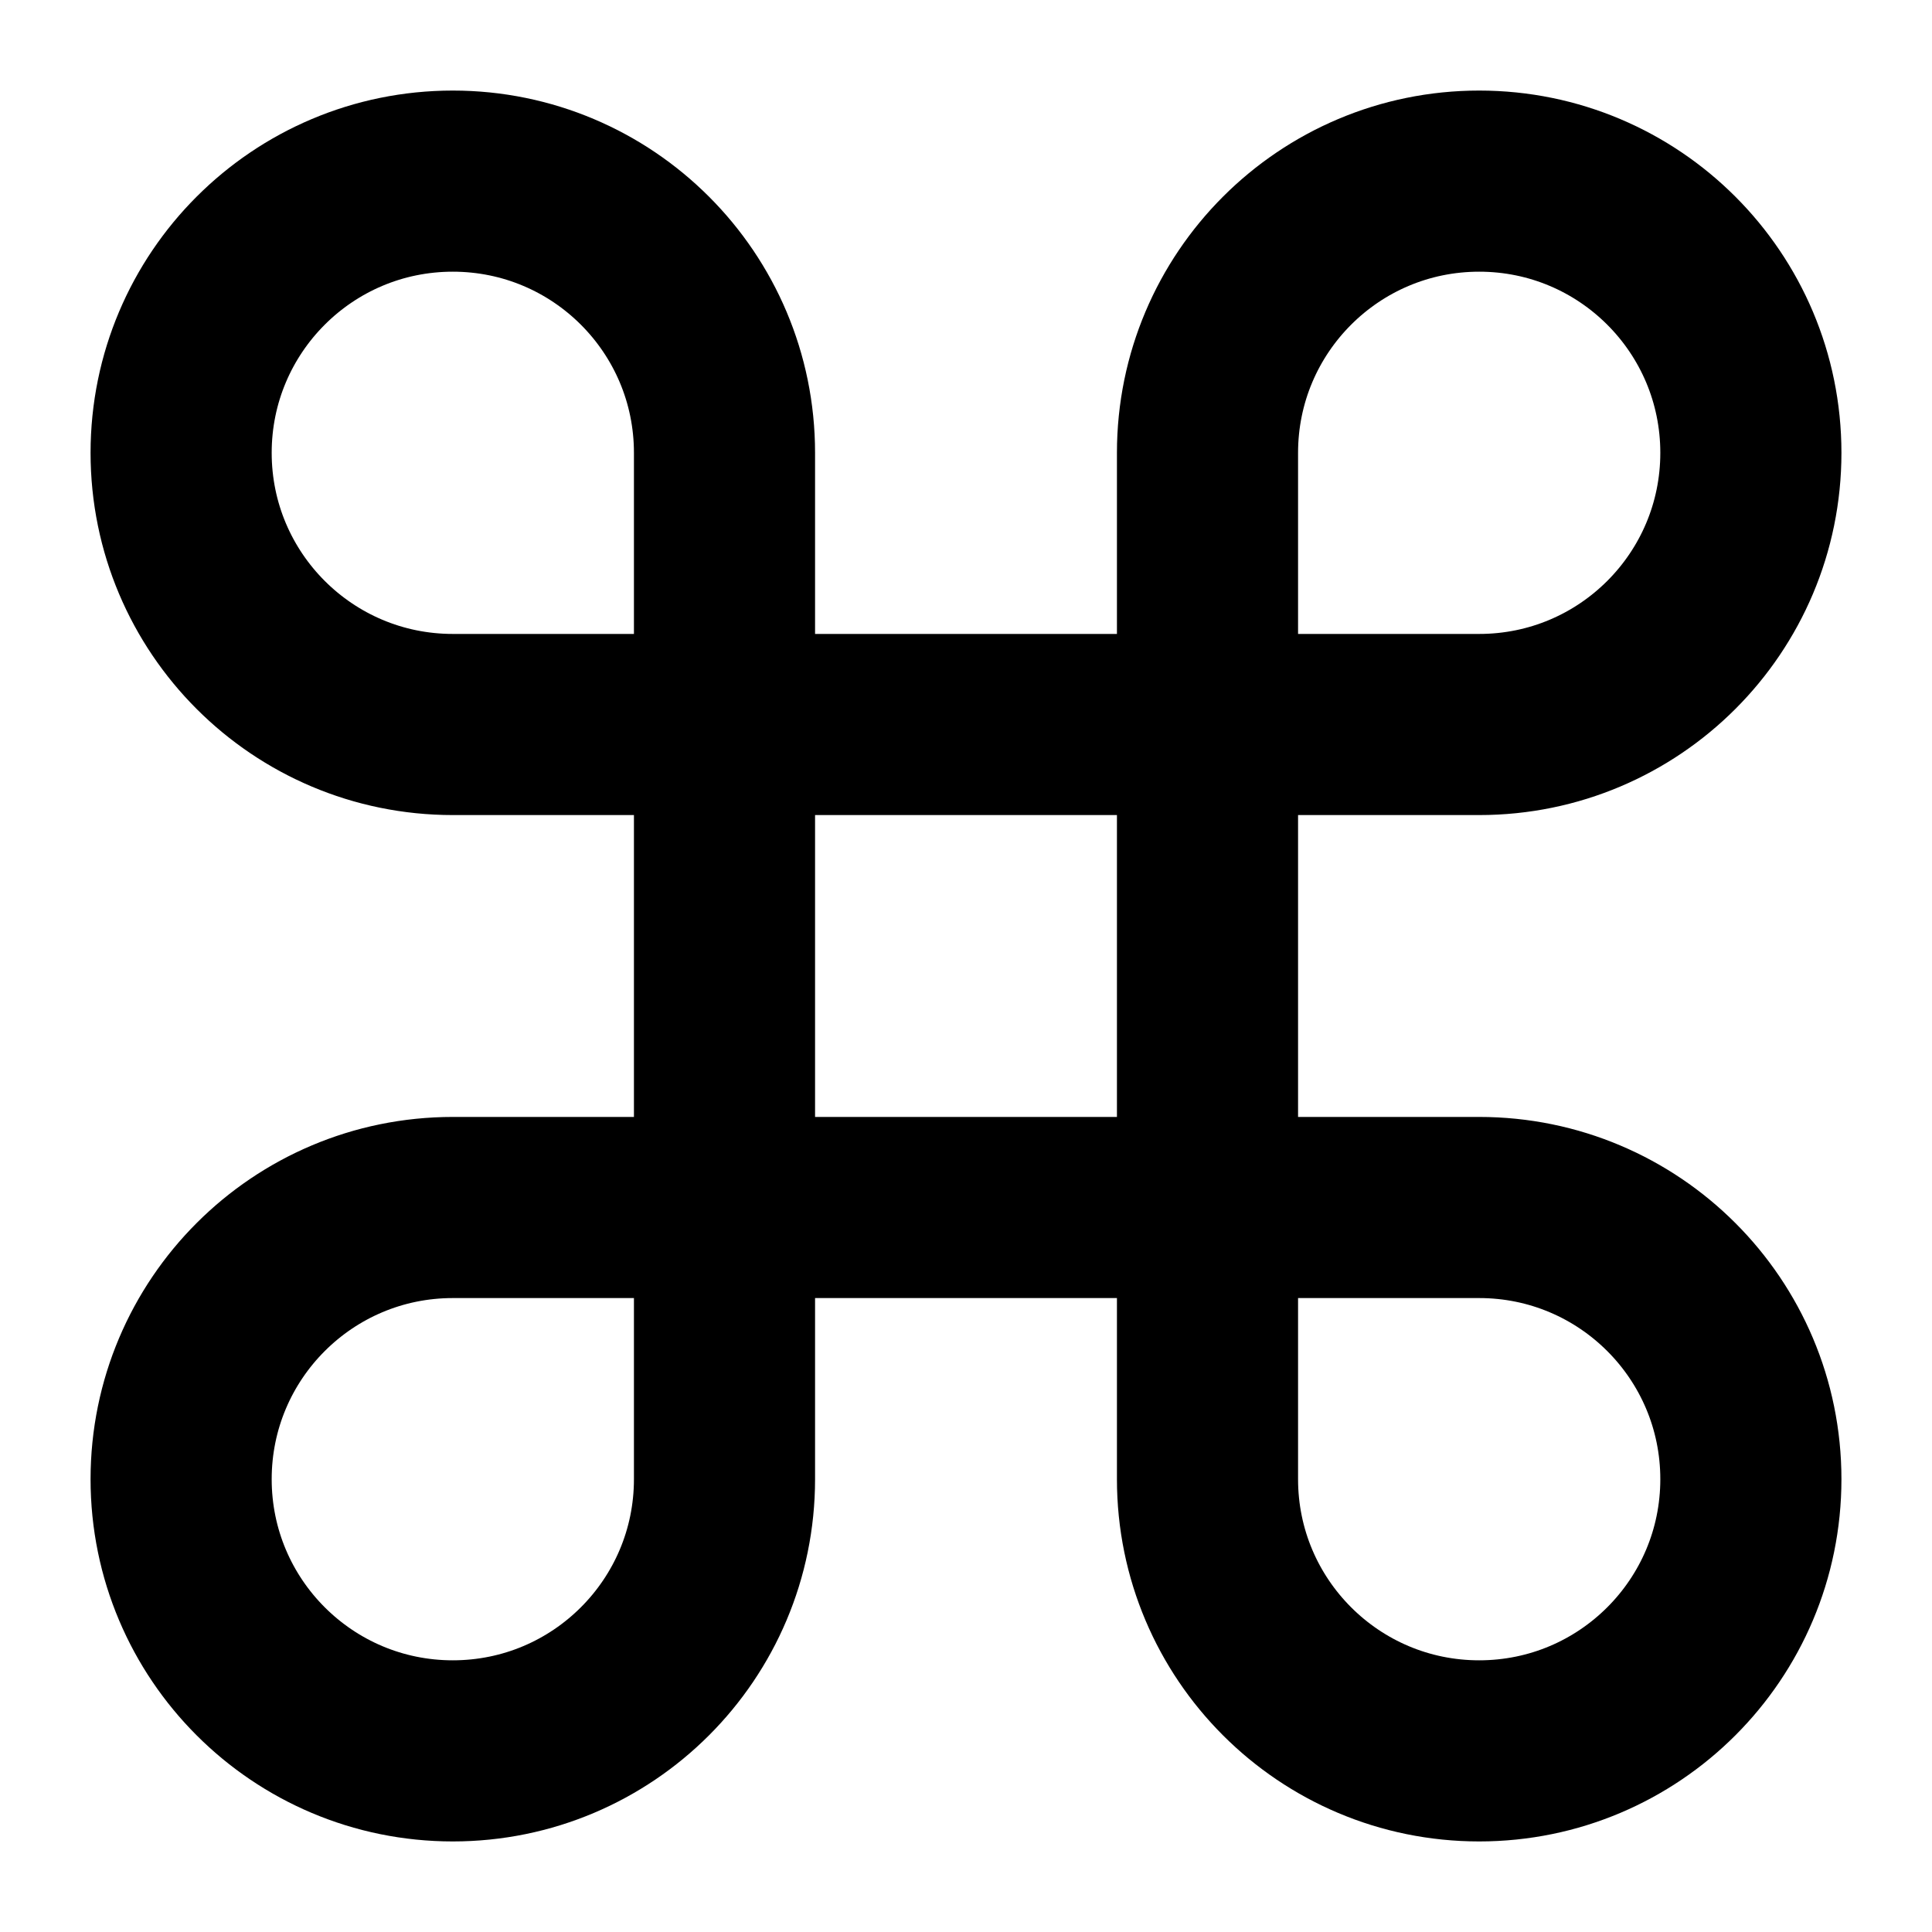 <svg width="16" height="16" viewBox="0 0 16 16" fill="none" xmlns="http://www.w3.org/2000/svg">
<path d="M6 6H3.75C2.507 6 1.5 4.993 1.5 3.75C1.5 2.507 2.507 1.5 3.75 1.5C4.993 1.5 6 2.507 6 3.75V6ZM6 6V10M6 6H10M6 10V12.25C6 13.493 4.993 14.5 3.75 14.5C2.507 14.5 1.5 13.493 1.5 12.25C1.5 11.007 2.507 10 3.75 10H6ZM6 10H10M10 10H12.25C13.493 10 14.5 11.007 14.5 12.25C14.5 13.493 13.493 14.5 12.25 14.5C11.007 14.5 10 13.493 10 12.25V10ZM10 10V6M10 6V3.75C10 2.507 11.007 1.5 12.25 1.5C13.493 1.5 14.5 2.507 14.5 3.75C14.5 4.993 13.493 6 12.25 6H10Z" stroke="black" style="stroke:black;stroke-opacity:1;" stroke-width="1.5" stroke-linecap="round"/>
</svg>
